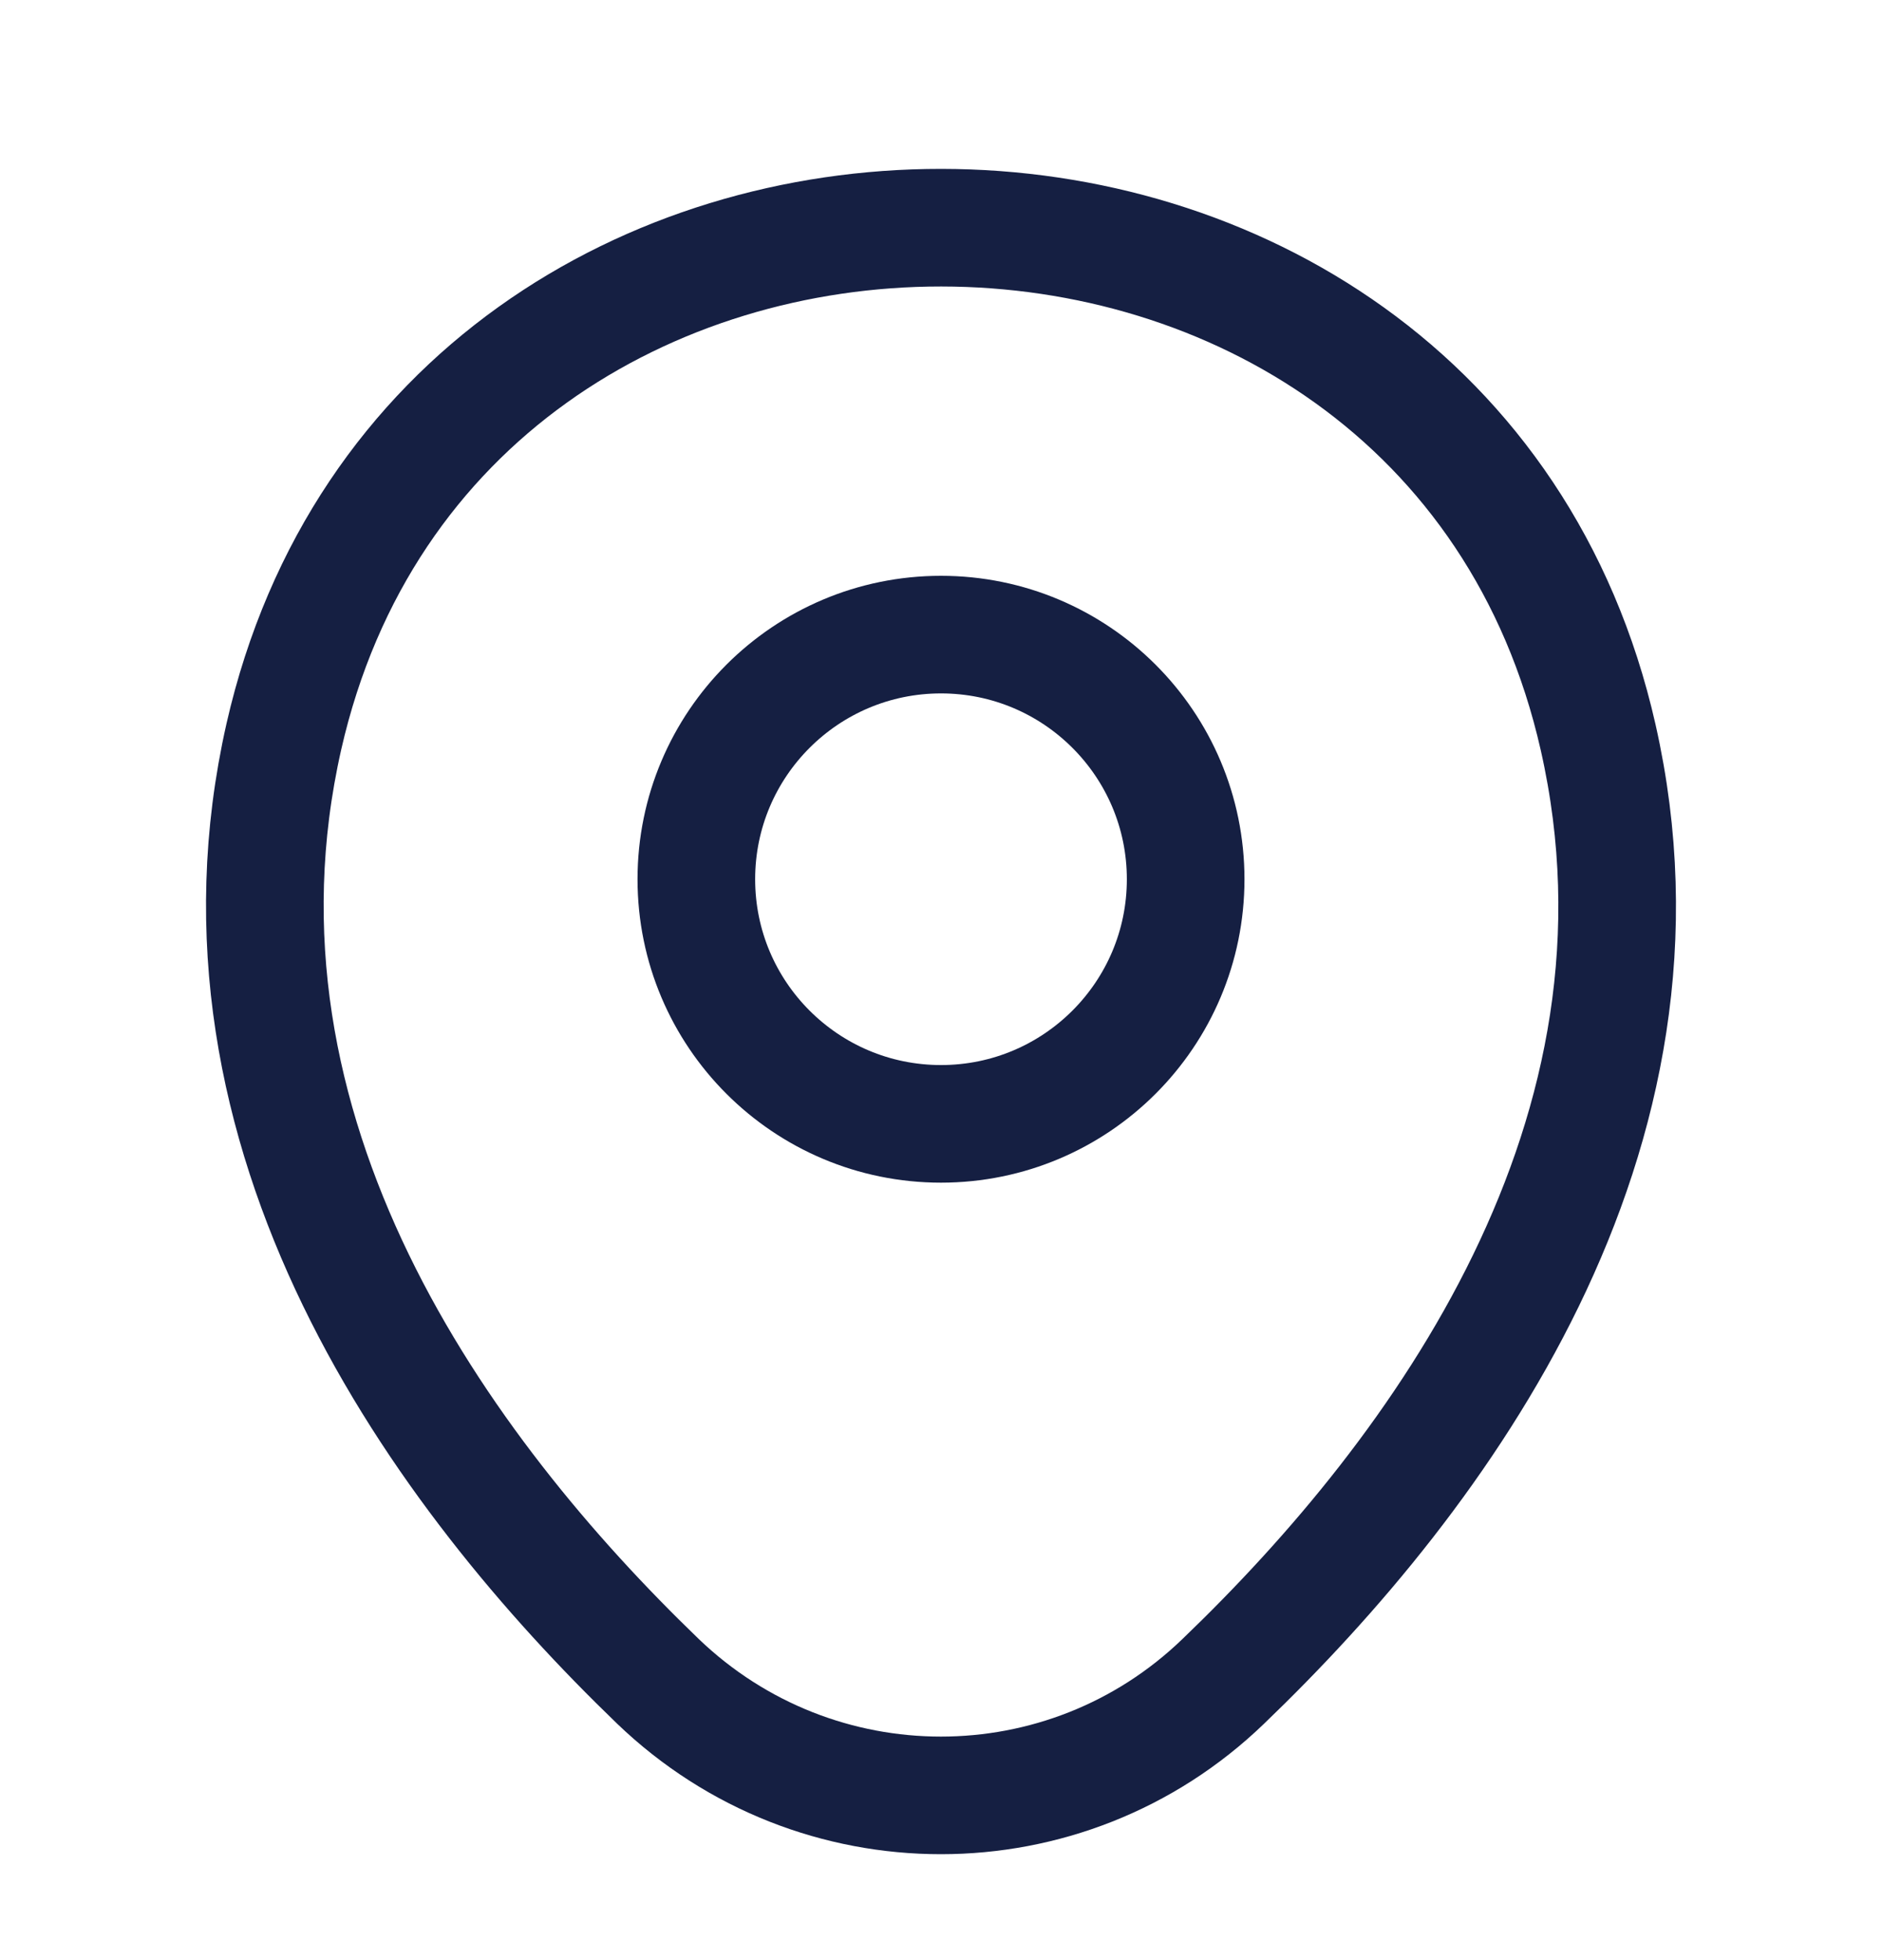 <svg width="24" height="25" viewBox="0 0 24 25" fill="none" xmlns="http://www.w3.org/2000/svg">
<path d="M12 14.334C13.723 14.334 15.12 12.937 15.12 11.214C15.12 9.491 13.723 8.094 12 8.094C10.277 8.094 8.88 9.491 8.88 11.214C8.88 12.937 10.277 14.334 12 14.334Z" stroke="#151F42" stroke-width="1.5"/>
<path d="M3.62 9.394C5.59 0.734 18.42 0.744 20.38 9.404C21.53 14.484 18.37 18.784 15.6 21.444C13.59 23.384 10.41 23.384 8.39 21.444C5.63 18.784 2.47 14.474 3.62 9.394Z" stroke="#151F42" stroke-width="1.5"/>
</svg>
